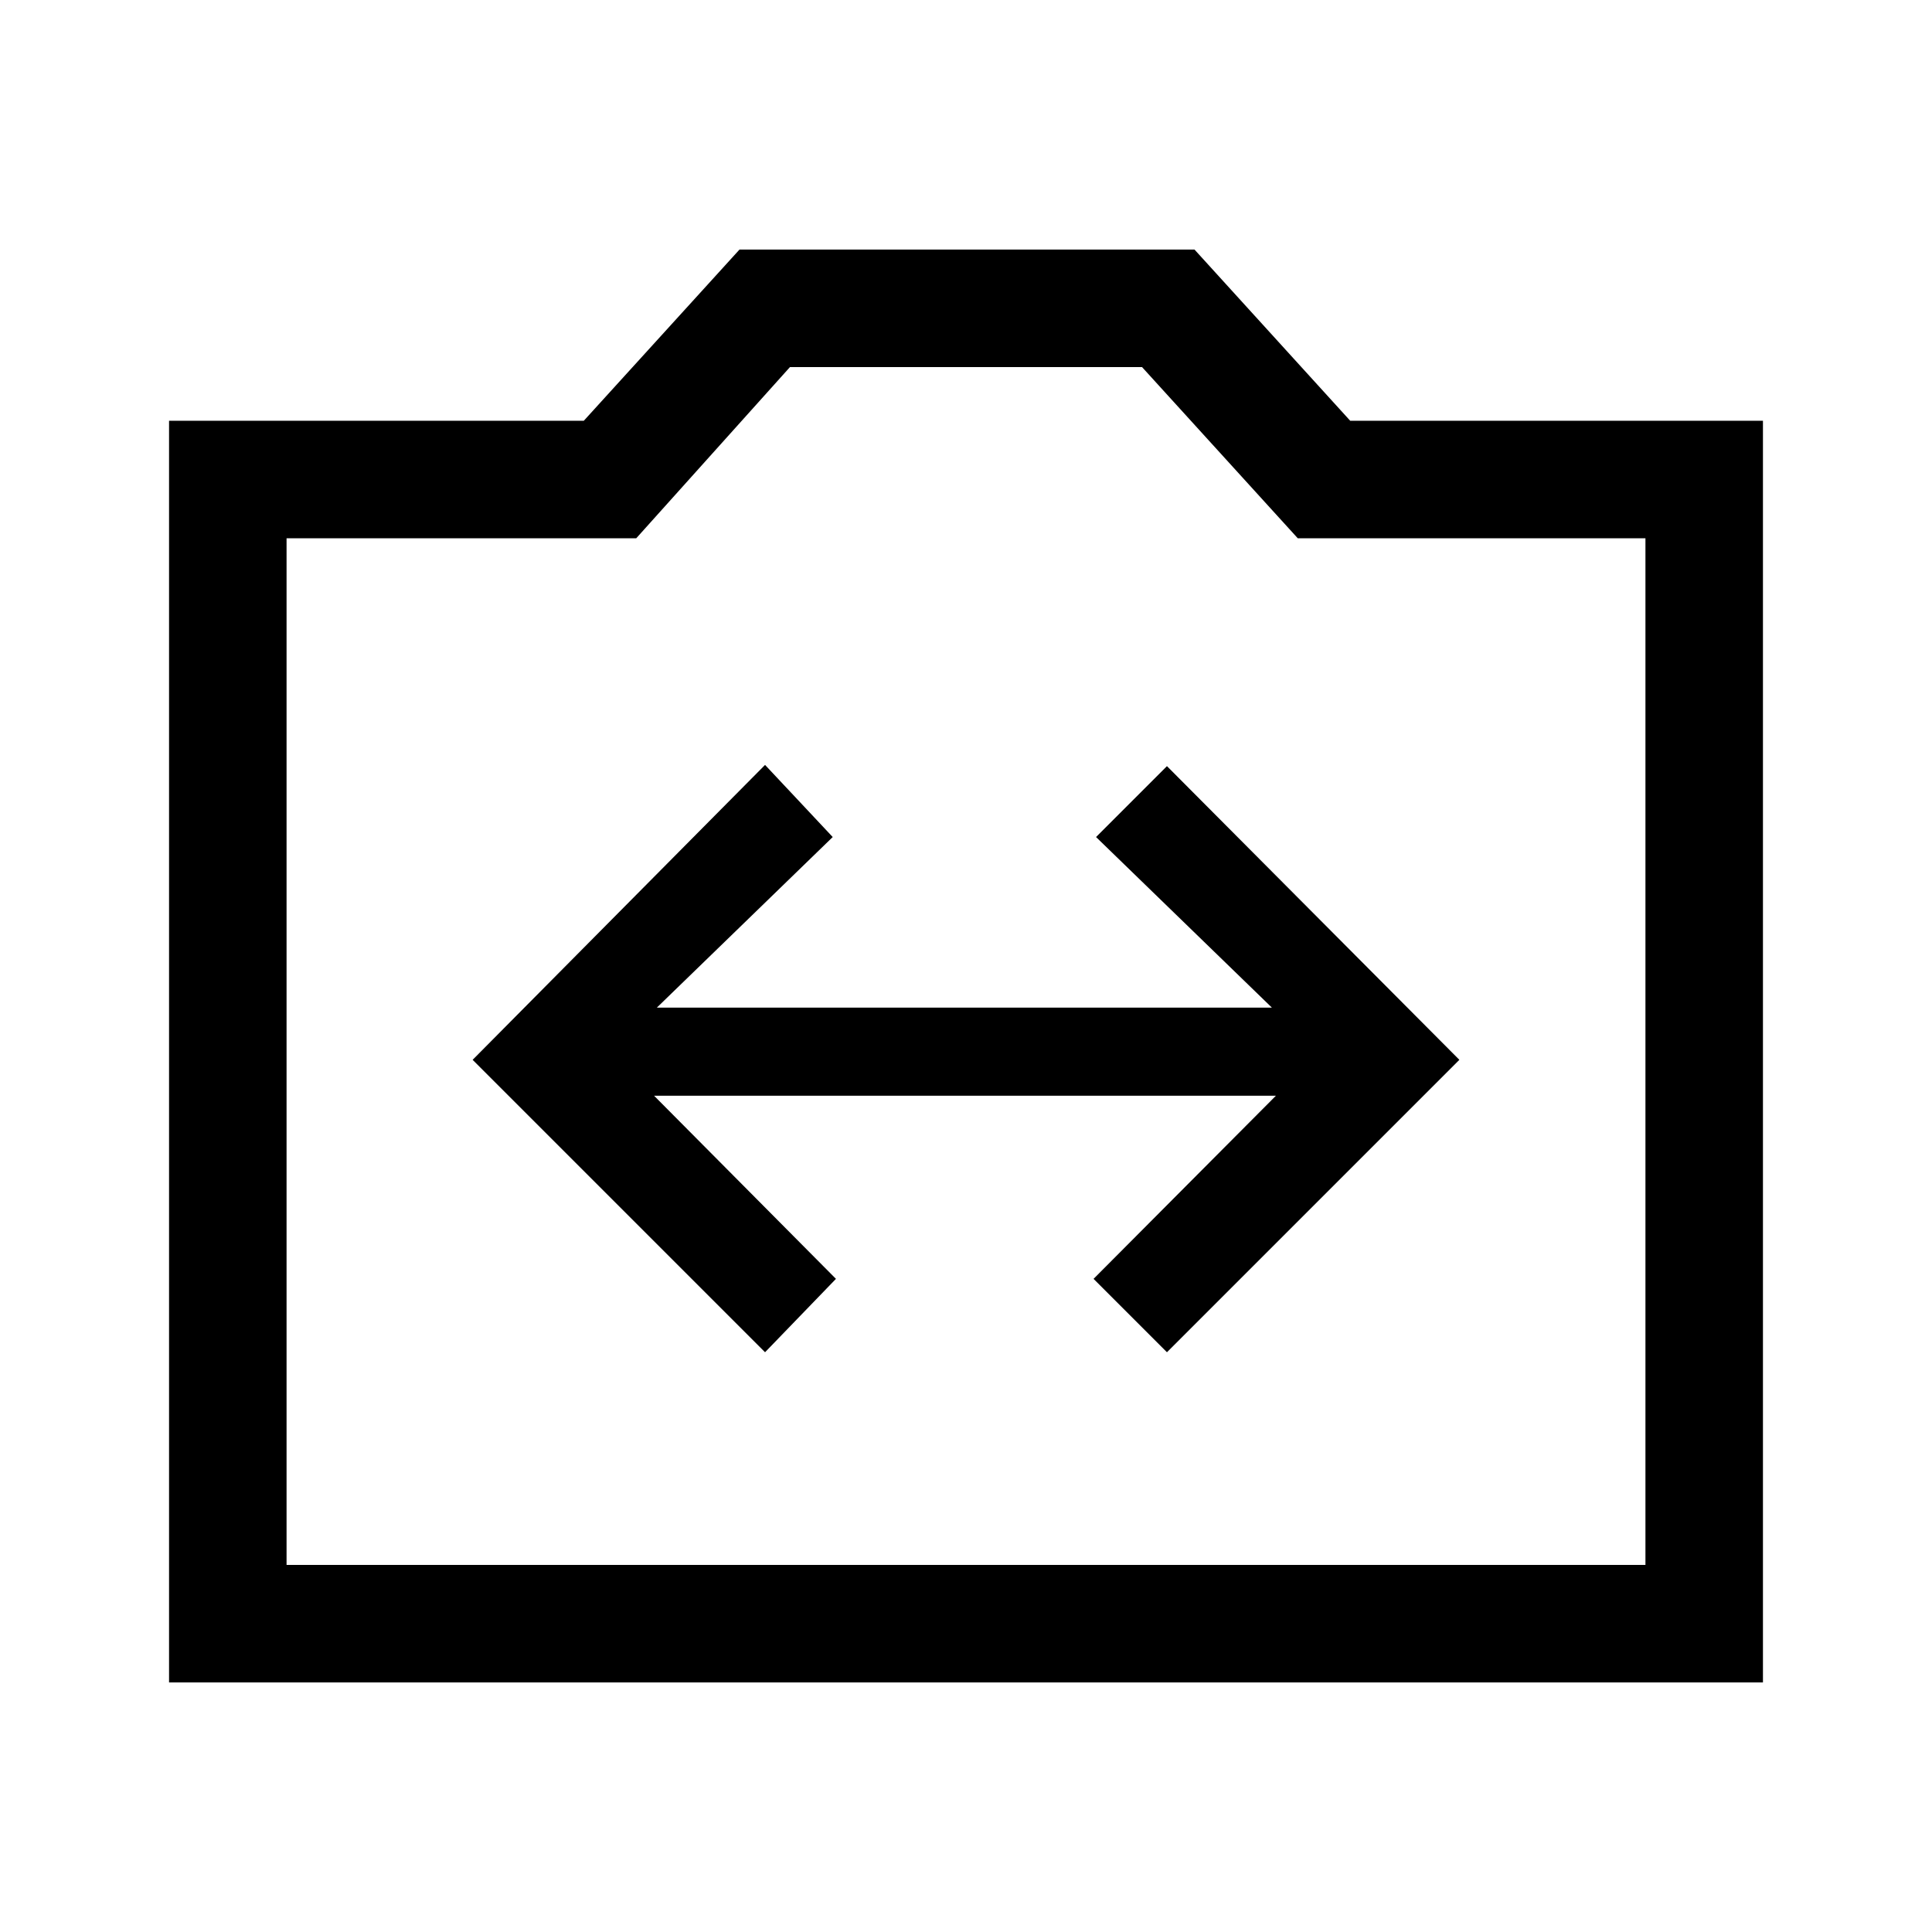 <svg xmlns="http://www.w3.org/2000/svg" height="48" viewBox="0 -960 960 960" width="48"><path d="M84-124v-626.92h206.08L367.46-836h226.08l77.38 85.08H876V-124H84Zm58.39-58.39h675.22v-510.15H644.85l-77.39-85.07H392.54l-76.39 85.07H142.39v510.15ZM480-437.77Zm-99.85 149.69 35.23-36.46-90.38-91h309l-90.62 91 36.47 36.46 145.3-145.3-145.3-145.93-35.23 35.23L632-459.31H326.38l87.39-84.77-33.62-35.84-145.3 146.54 145.3 145.3Z"/></svg>